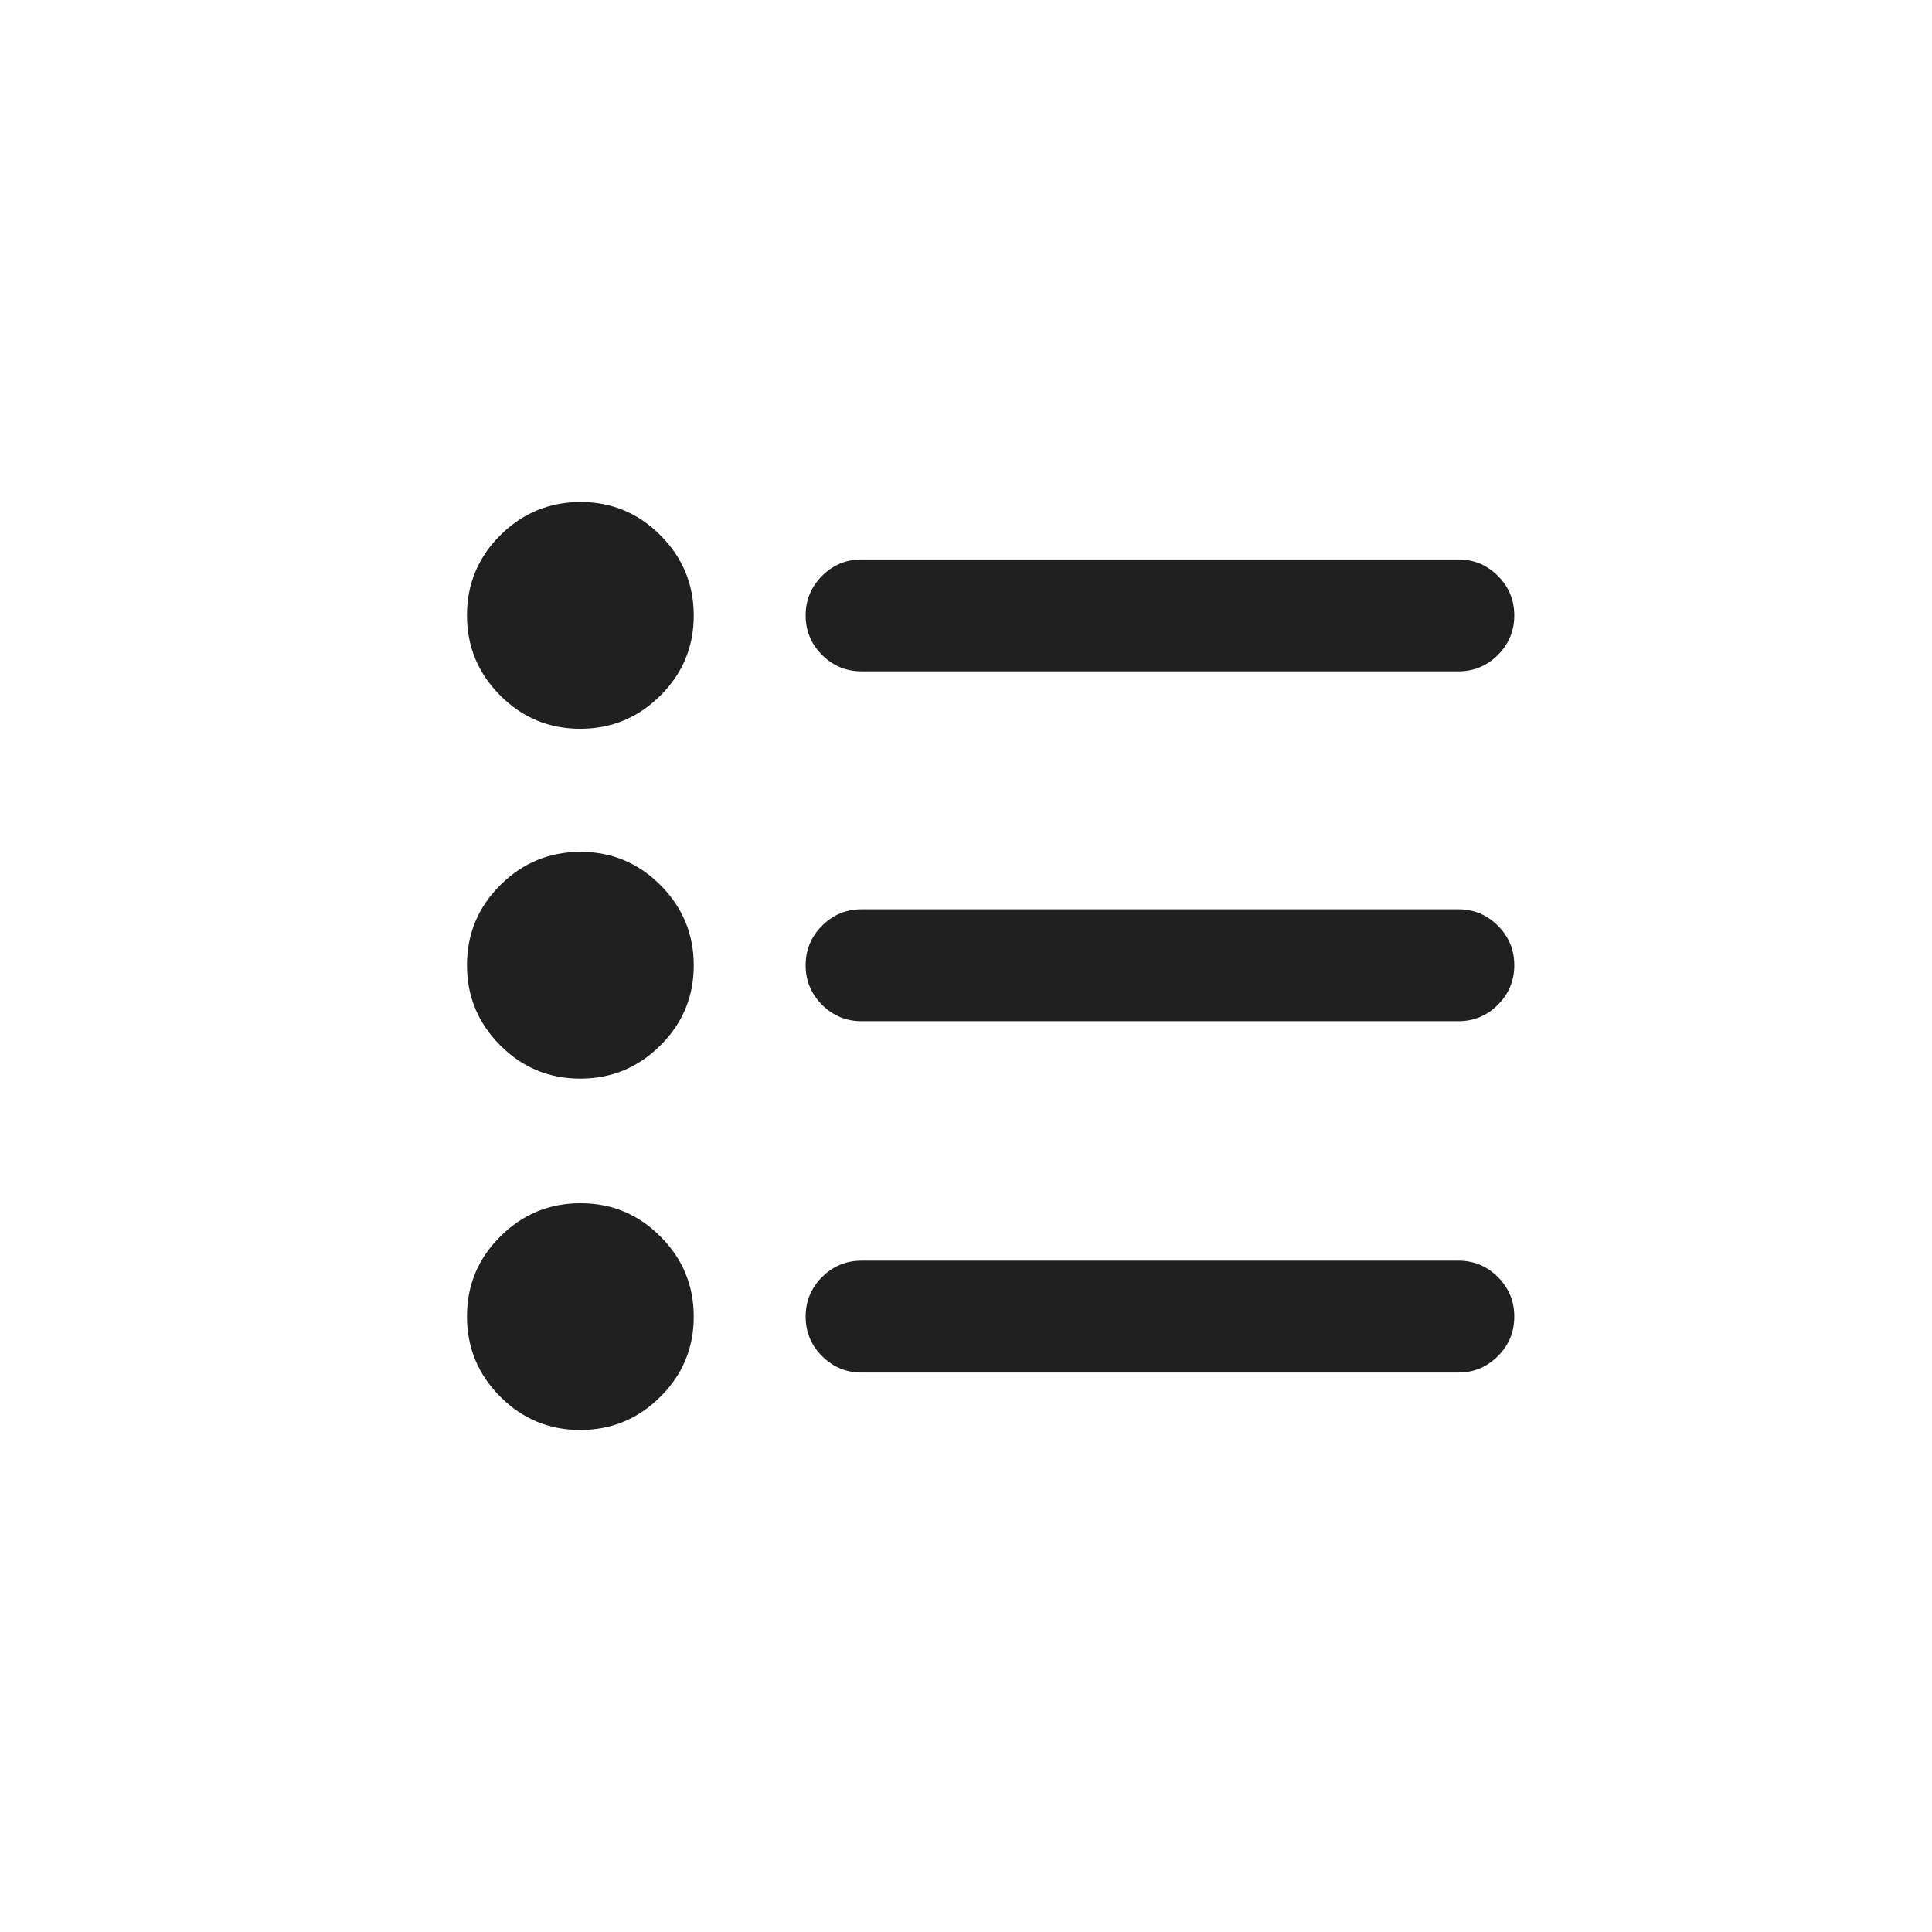 <svg width="37" height="37" viewBox="0 0 37 37" fill="none" xmlns="http://www.w3.org/2000/svg">
<path d="M16.5 26.286C16.205 26.286 15.953 26.181 15.743 25.971C15.534 25.762 15.429 25.509 15.429 25.214C15.429 24.919 15.534 24.667 15.743 24.457C15.953 24.248 16.205 24.143 16.5 24.143H27.929C28.224 24.143 28.477 24.248 28.686 24.457C28.896 24.667 29 24.919 29 25.214C29 25.509 28.896 25.762 28.686 25.971C28.477 26.181 28.224 26.286 27.929 26.286H16.5ZM16.5 19.557C16.205 19.557 15.953 19.452 15.743 19.243C15.534 19.033 15.429 18.781 15.429 18.486C15.429 18.191 15.534 17.938 15.743 17.729C15.953 17.519 16.205 17.414 16.5 17.414H27.929C28.224 17.414 28.477 17.519 28.686 17.729C28.896 17.938 29 18.191 29 18.486C29 18.781 28.896 19.033 28.686 19.243C28.477 19.452 28.224 19.557 27.929 19.557H16.5ZM16.5 12.857C16.205 12.857 15.953 12.752 15.743 12.543C15.534 12.333 15.429 12.081 15.429 11.786C15.429 11.491 15.534 11.238 15.743 11.029C15.953 10.819 16.205 10.714 16.5 10.714H27.929C28.224 10.714 28.477 10.819 28.686 11.029C28.896 11.238 29 11.491 29 11.786C29 12.081 28.896 12.333 28.686 12.543C28.477 12.752 28.224 12.857 27.929 12.857H16.5ZM11.112 27.386C10.514 27.386 10.003 27.173 9.579 26.747C9.155 26.321 8.943 25.809 8.943 25.211C8.943 24.613 9.156 24.102 9.582 23.679C10.008 23.255 10.52 23.043 11.118 23.043C11.716 23.043 12.227 23.256 12.65 23.682C13.074 24.107 13.286 24.619 13.286 25.217C13.286 25.815 13.073 26.326 12.647 26.75C12.222 27.174 11.71 27.386 11.112 27.386ZM11.112 20.657C10.514 20.657 10.003 20.444 9.579 20.018C9.155 19.593 8.943 19.081 8.943 18.483C8.943 17.885 9.156 17.374 9.582 16.95C10.008 16.526 10.52 16.314 11.118 16.314C11.716 16.314 12.227 16.527 12.65 16.953C13.074 17.379 13.286 17.891 13.286 18.489C13.286 19.087 13.073 19.598 12.647 20.021C12.222 20.445 11.71 20.657 11.112 20.657ZM11.112 13.957C10.514 13.957 10.003 13.744 9.579 13.318C9.155 12.893 8.943 12.381 8.943 11.783C8.943 11.185 9.156 10.674 9.582 10.25C10.008 9.826 10.52 9.614 11.118 9.614C11.716 9.614 12.227 9.827 12.65 10.253C13.074 10.679 13.286 11.191 13.286 11.789C13.286 12.387 13.073 12.898 12.647 13.321C12.222 13.745 11.71 13.957 11.112 13.957Z" fill="#202020"/>
</svg>

